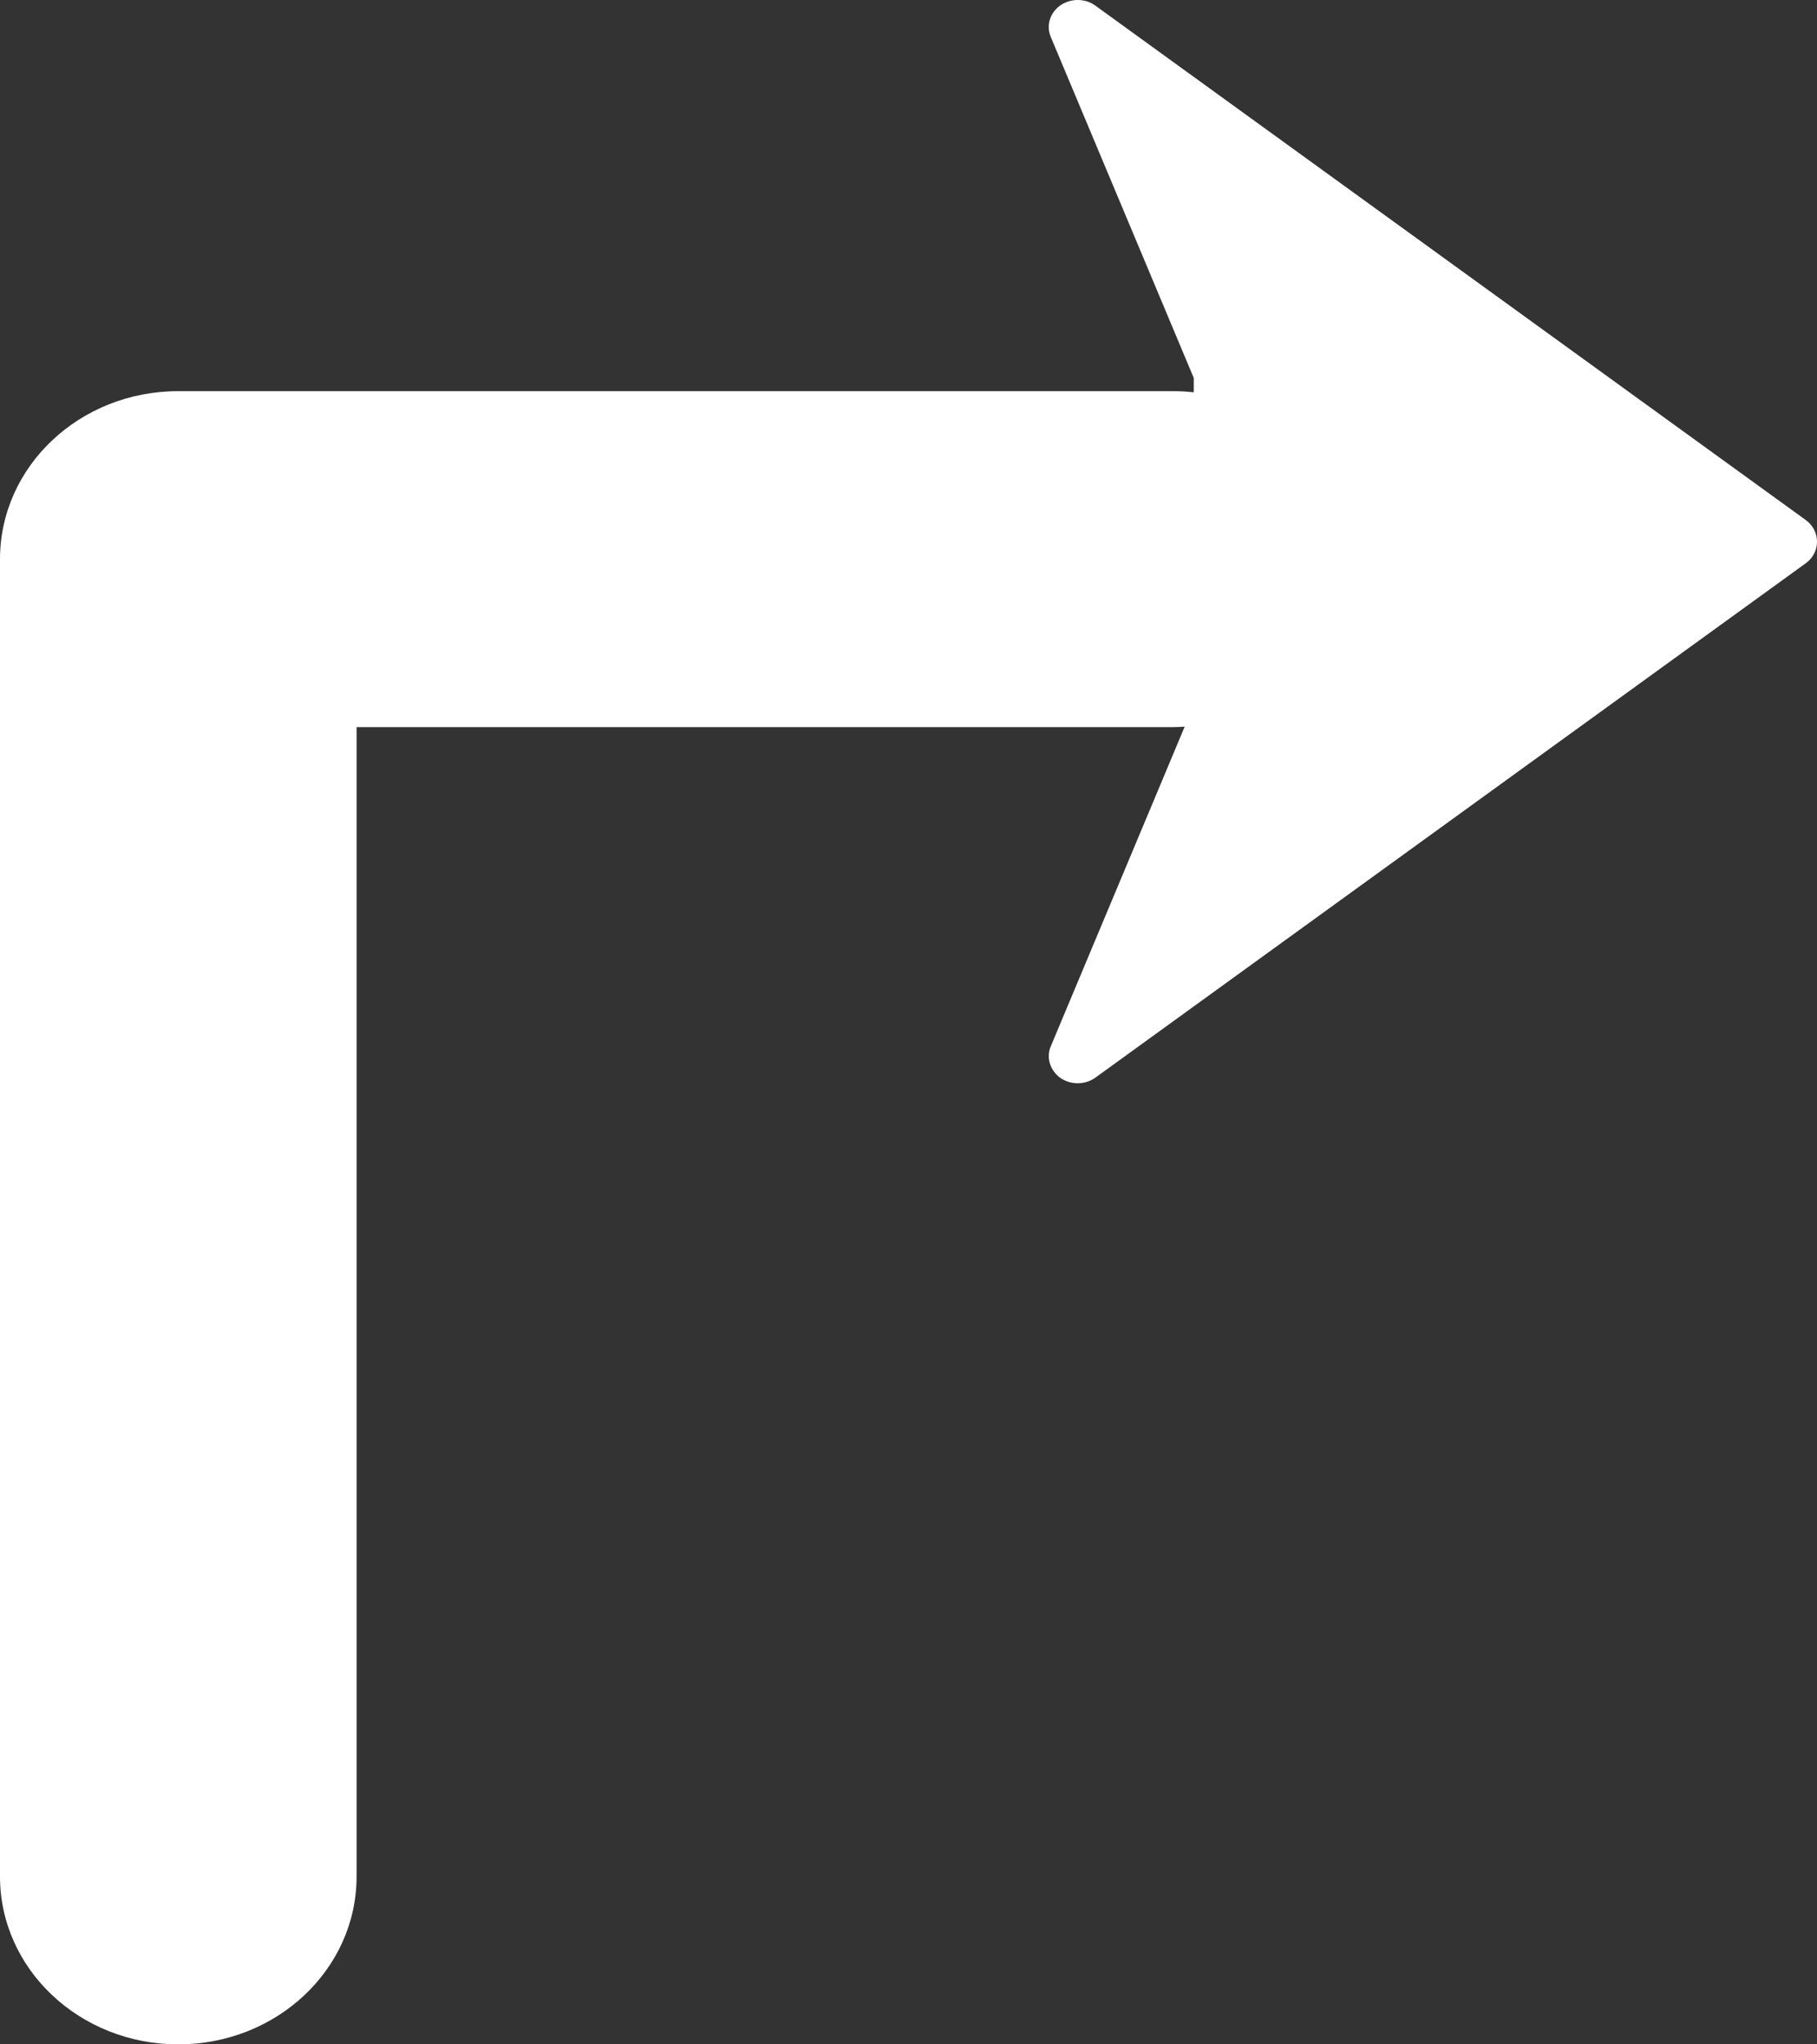 <?xml version="1.0" encoding="UTF-8"?>
<svg width="8px" height="9px" viewBox="0 0 8 9" version="1.1" xmlns="http://www.w3.org/2000/svg" xmlns:xlink="http://www.w3.org/1999/xlink">
    <rect x="0" y="0" width="8" height="9" fill="#333333" stroke="none"/>
    <title>arrive</title>
    <g id="控件" stroke="none" stroke-width="1" fill="none" fill-rule="evenodd">
        <g id="Deposit--YUAN-USDx" transform="translate(-218, -12)" fill="#FFFFFF" fill-rule="nonzero">
            <g id="编组-15" transform="translate(7, 6)">
                <g id="编组-14" transform="translate(173, 0)">
                    <g id="编组-16" transform="translate(5, 2)">
                        <path d="M41,6.462 L41,12.261 C41,12.669 40.649,13 40.215,13 C39.781,13 39.43,12.669 39.43,12.261 L39.43,7.201 L35.832,7.201 C35.816,7.201 35.8,7.2 35.784,7.199 L36.373,8.605 C36.395,8.655 36.377,8.712 36.332,8.745 C36.286,8.777 36.223,8.777 36.177,8.744 L33.05,6.48 C33.018,6.457 33,6.422 33,6.385 C33,6.347 33.018,6.312 33.05,6.289 L36.177,4.025 C36.2,4.008 36.227,4 36.255,4 C36.282,4 36.309,4.008 36.332,4.024 C36.378,4.057 36.395,4.114 36.373,4.164 L35.744,5.664 L35.744,5.727 C35.773,5.724 35.802,5.722 35.832,5.722 L40.215,5.722 C40.649,5.722 41,6.053 41,6.462 Z" id="arrive" transform="translate(37, 8.5) scale(-1, 1) translate(-37, -8.5) "></path>
                    </g>
                </g>
            </g>
        </g>
    </g>
</svg>